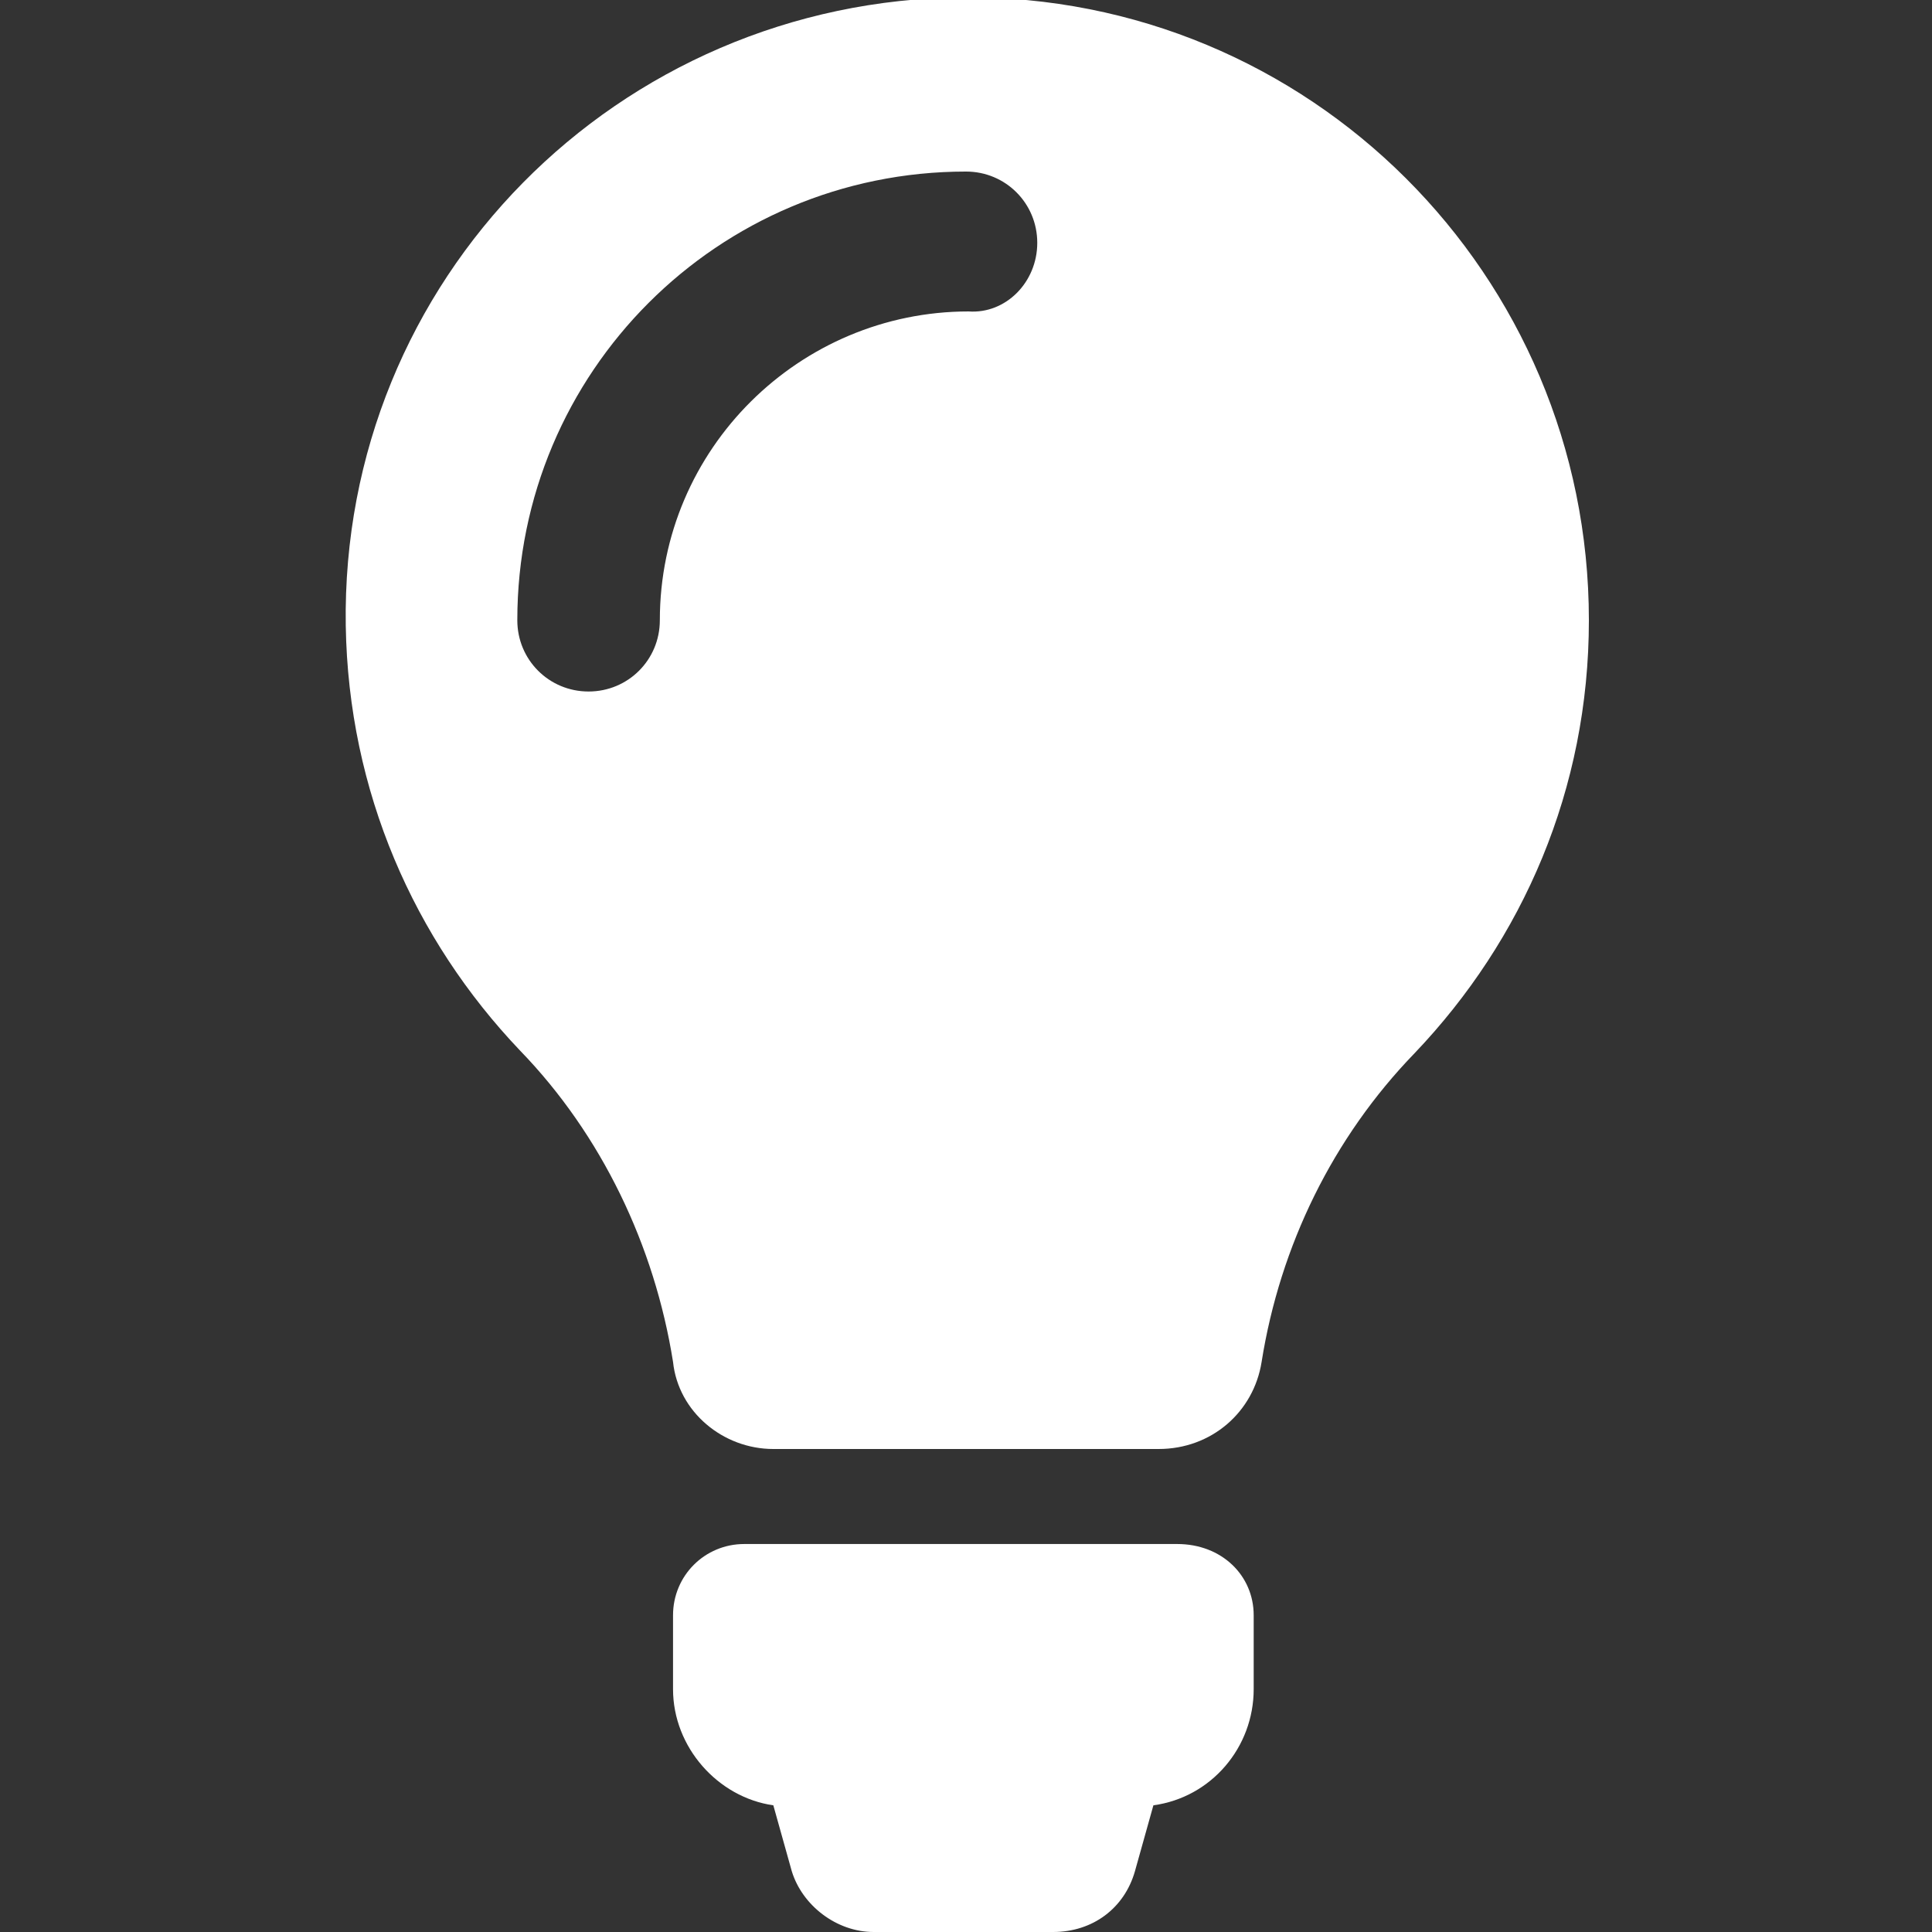 <?xml version="1.0" encoding="utf-8"?>
<!-- Generator: Adobe Illustrator 21.0.2, SVG Export Plug-In . SVG Version: 6.00 Build 0)  -->
<svg version="1.1" id="Layer_1" xmlns="http://www.w3.org/2000/svg" xmlns:xlink="http://www.w3.org/1999/xlink" x="0px" y="0px"
	 viewBox="0 0 73.2 73.2" style="enable-background:new 0 0 73.2 73.2;" xml:space="preserve">
<rect x="0" y="0" width="73.2" height="73.2" fill="#333333" stroke="none"/>
<style type="text/css">
	.st0{display:none;fill:#9AB9AD;}
	.st1{fill:#FFFFFF;}
</style>
<rect x="-203" y="-120.2" class="st0" width="841.9" height="297.6"/>
<g>
	<path class="st1" d="M39.3,9.2c0-1.5-1.2-2.7-2.7-2.7c-9.4,0-17,7.6-17,17c0,1.5,1.2,2.7,2.7,2.7c1.5,0,2.7-1.2,2.7-2.7
		c0-6.5,5.3-11.7,11.7-11.7C38.1,11.9,39.3,10.7,39.3,9.2 M60.2,23.5c0,6.4-2.5,12.1-6.6,16.4c-3.1,3.2-5.1,7.3-5.8,11.7
		c-0.3,1.9-1.9,3.3-3.9,3.3H29.3c-1.9,0-3.6-1.4-3.8-3.3c-0.7-4.4-2.7-8.6-5.8-11.8c-4-4.2-6.5-9.8-6.6-16.1
		C12.9,10.6,23.4,0,36.5-0.1C49.6-0.2,60.2,10.4,60.2,23.5 M47.5,61.2V64c0,2.2-1.6,4.1-3.8,4.4l-0.7,2.5c-0.4,1.4-1.6,2.3-3.1,2.3
		h-6.8c-1.4,0-2.7-1-3.1-2.3l-0.7-2.5c-2.1-0.3-3.8-2.2-3.8-4.4v-2.8c0-1.5,1.2-2.7,2.7-2.7h16.4C46.3,58.5,47.5,59.7,47.5,61.2"/>
</g>
</svg>
